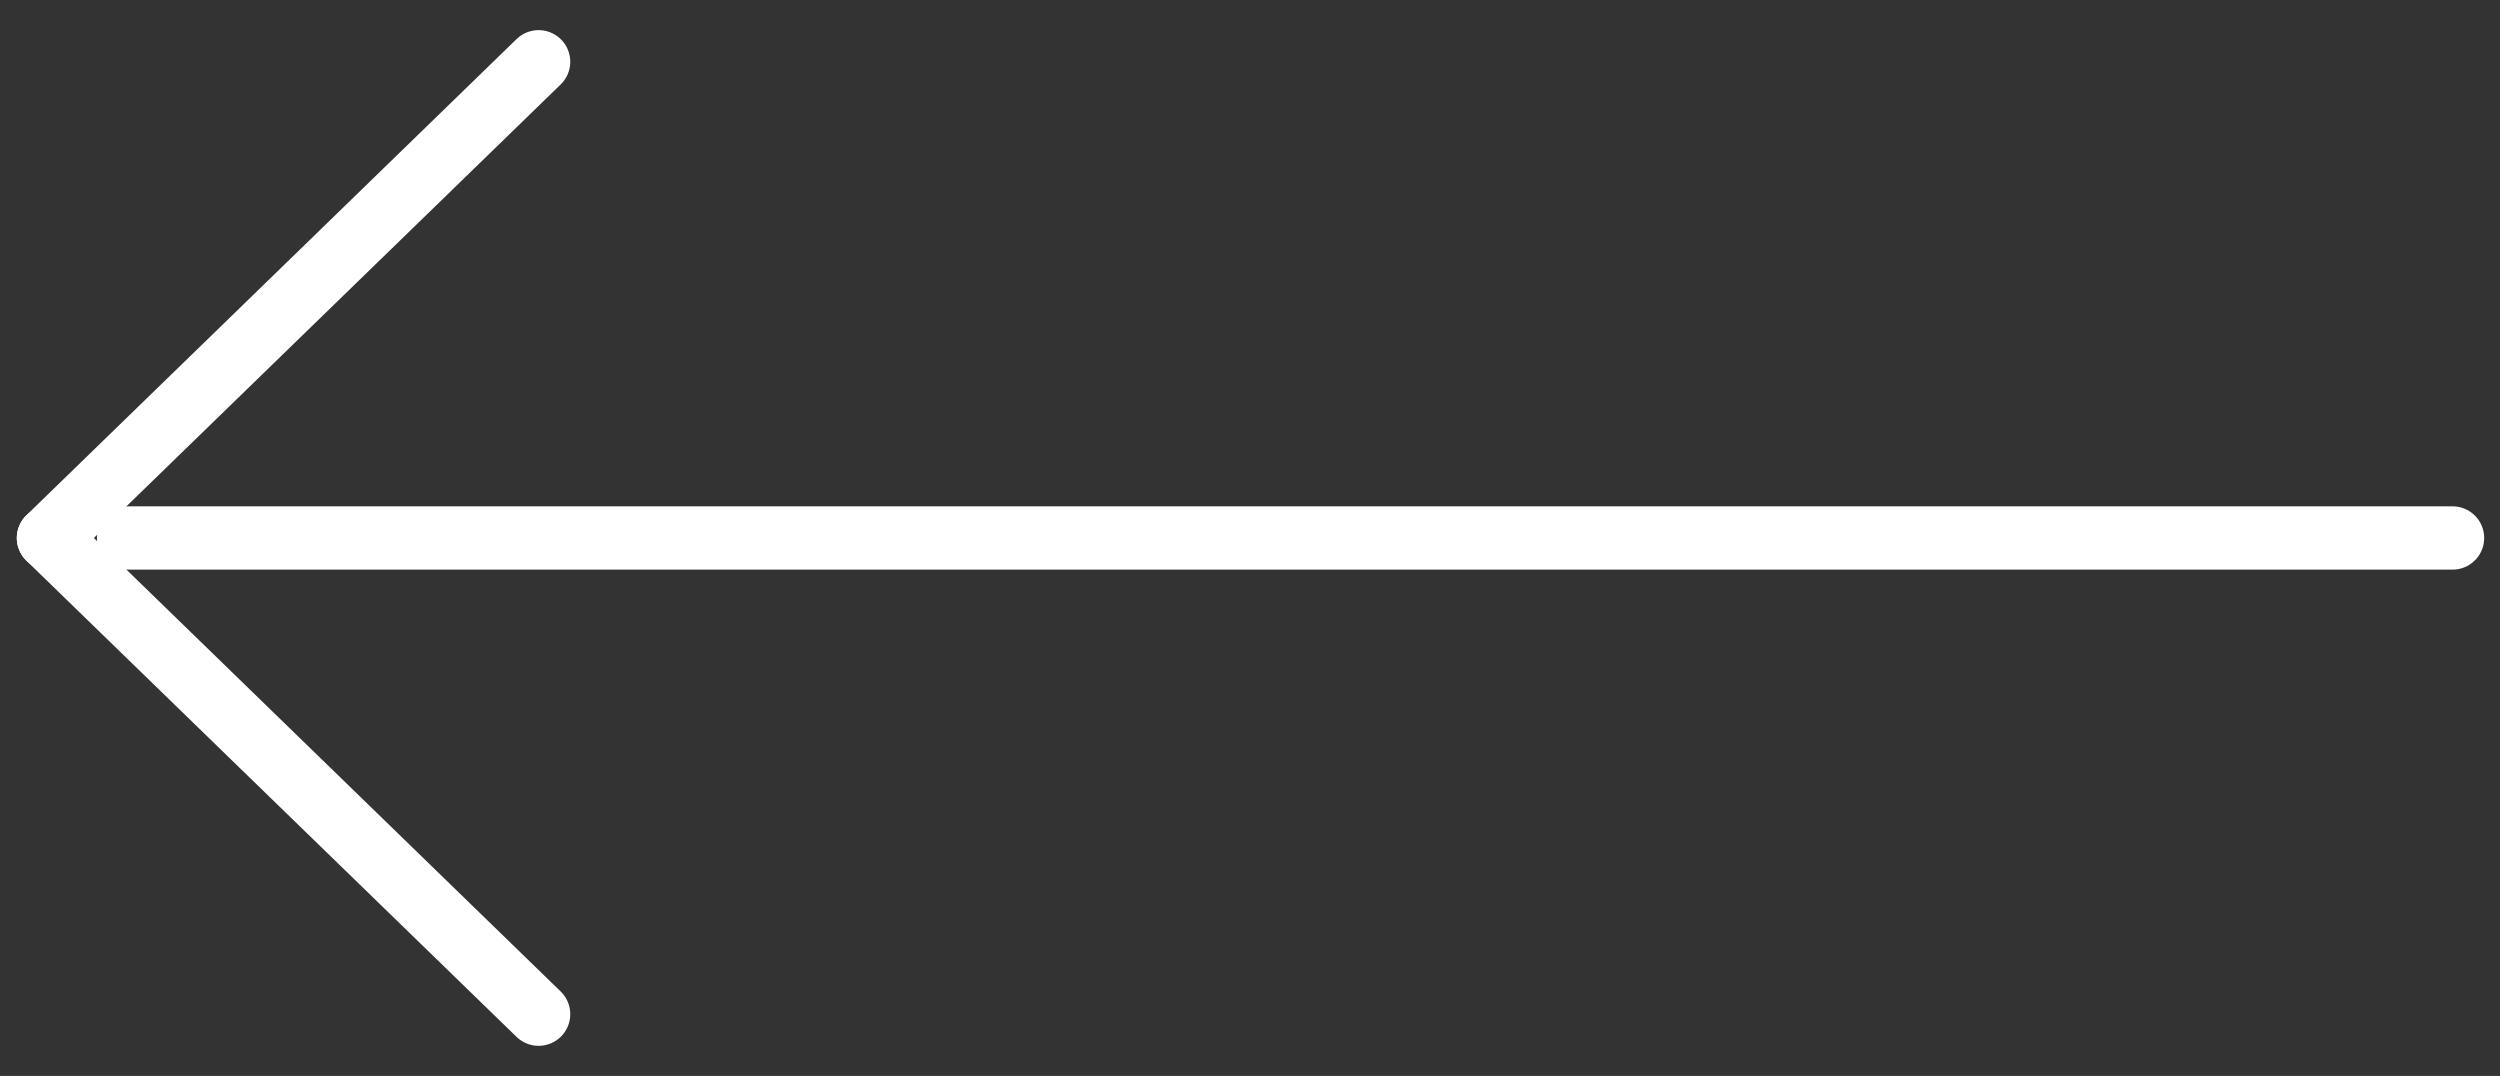 <?xml version="1.0" encoding="UTF-8" standalone="no"?>
<svg width="79px" height="34px" viewBox="0 0 79 34" version="1.1" xmlns="http://www.w3.org/2000/svg" xmlns:xlink="http://www.w3.org/1999/xlink">
    <rect x="0" y="0" width="79" height="34" fill="#333333" stroke="none"/>
    <!-- Generator: Sketch 3.8.3 (29802) - http://www.bohemiancoding.com/sketch -->
    <title>Group 2</title>
    <desc>Created with Sketch.</desc>
    <defs></defs>
    <g id="Page-1" stroke="none" stroke-width="1" fill="none" fill-rule="evenodd" stroke-linecap="round">
        <g id="Desktop-HD-Copy-3" transform="translate(-88, -395)" stroke="#FFFFFF" stroke-width="2">
            <g id="Group-2" transform="translate(127.5, 412) scale(-1, 1) translate(-127.5, -412) translate(89, 396)">
                <path d="M0.5,16 L73.937,16" id="Line"></path>
                <g id="Group" transform="translate(60, 0)">
                    <path d="M16.469,16 L0.98,0.952" id="Line"></path>
                    <path d="M16.469,31.484 L0.98,16.436" id="Line-Copy" transform="translate(8.5, 23.742) scale(1, -1) translate(-8.5, -23.742) "></path>
                </g>
            </g>
        </g>
    </g>
</svg>